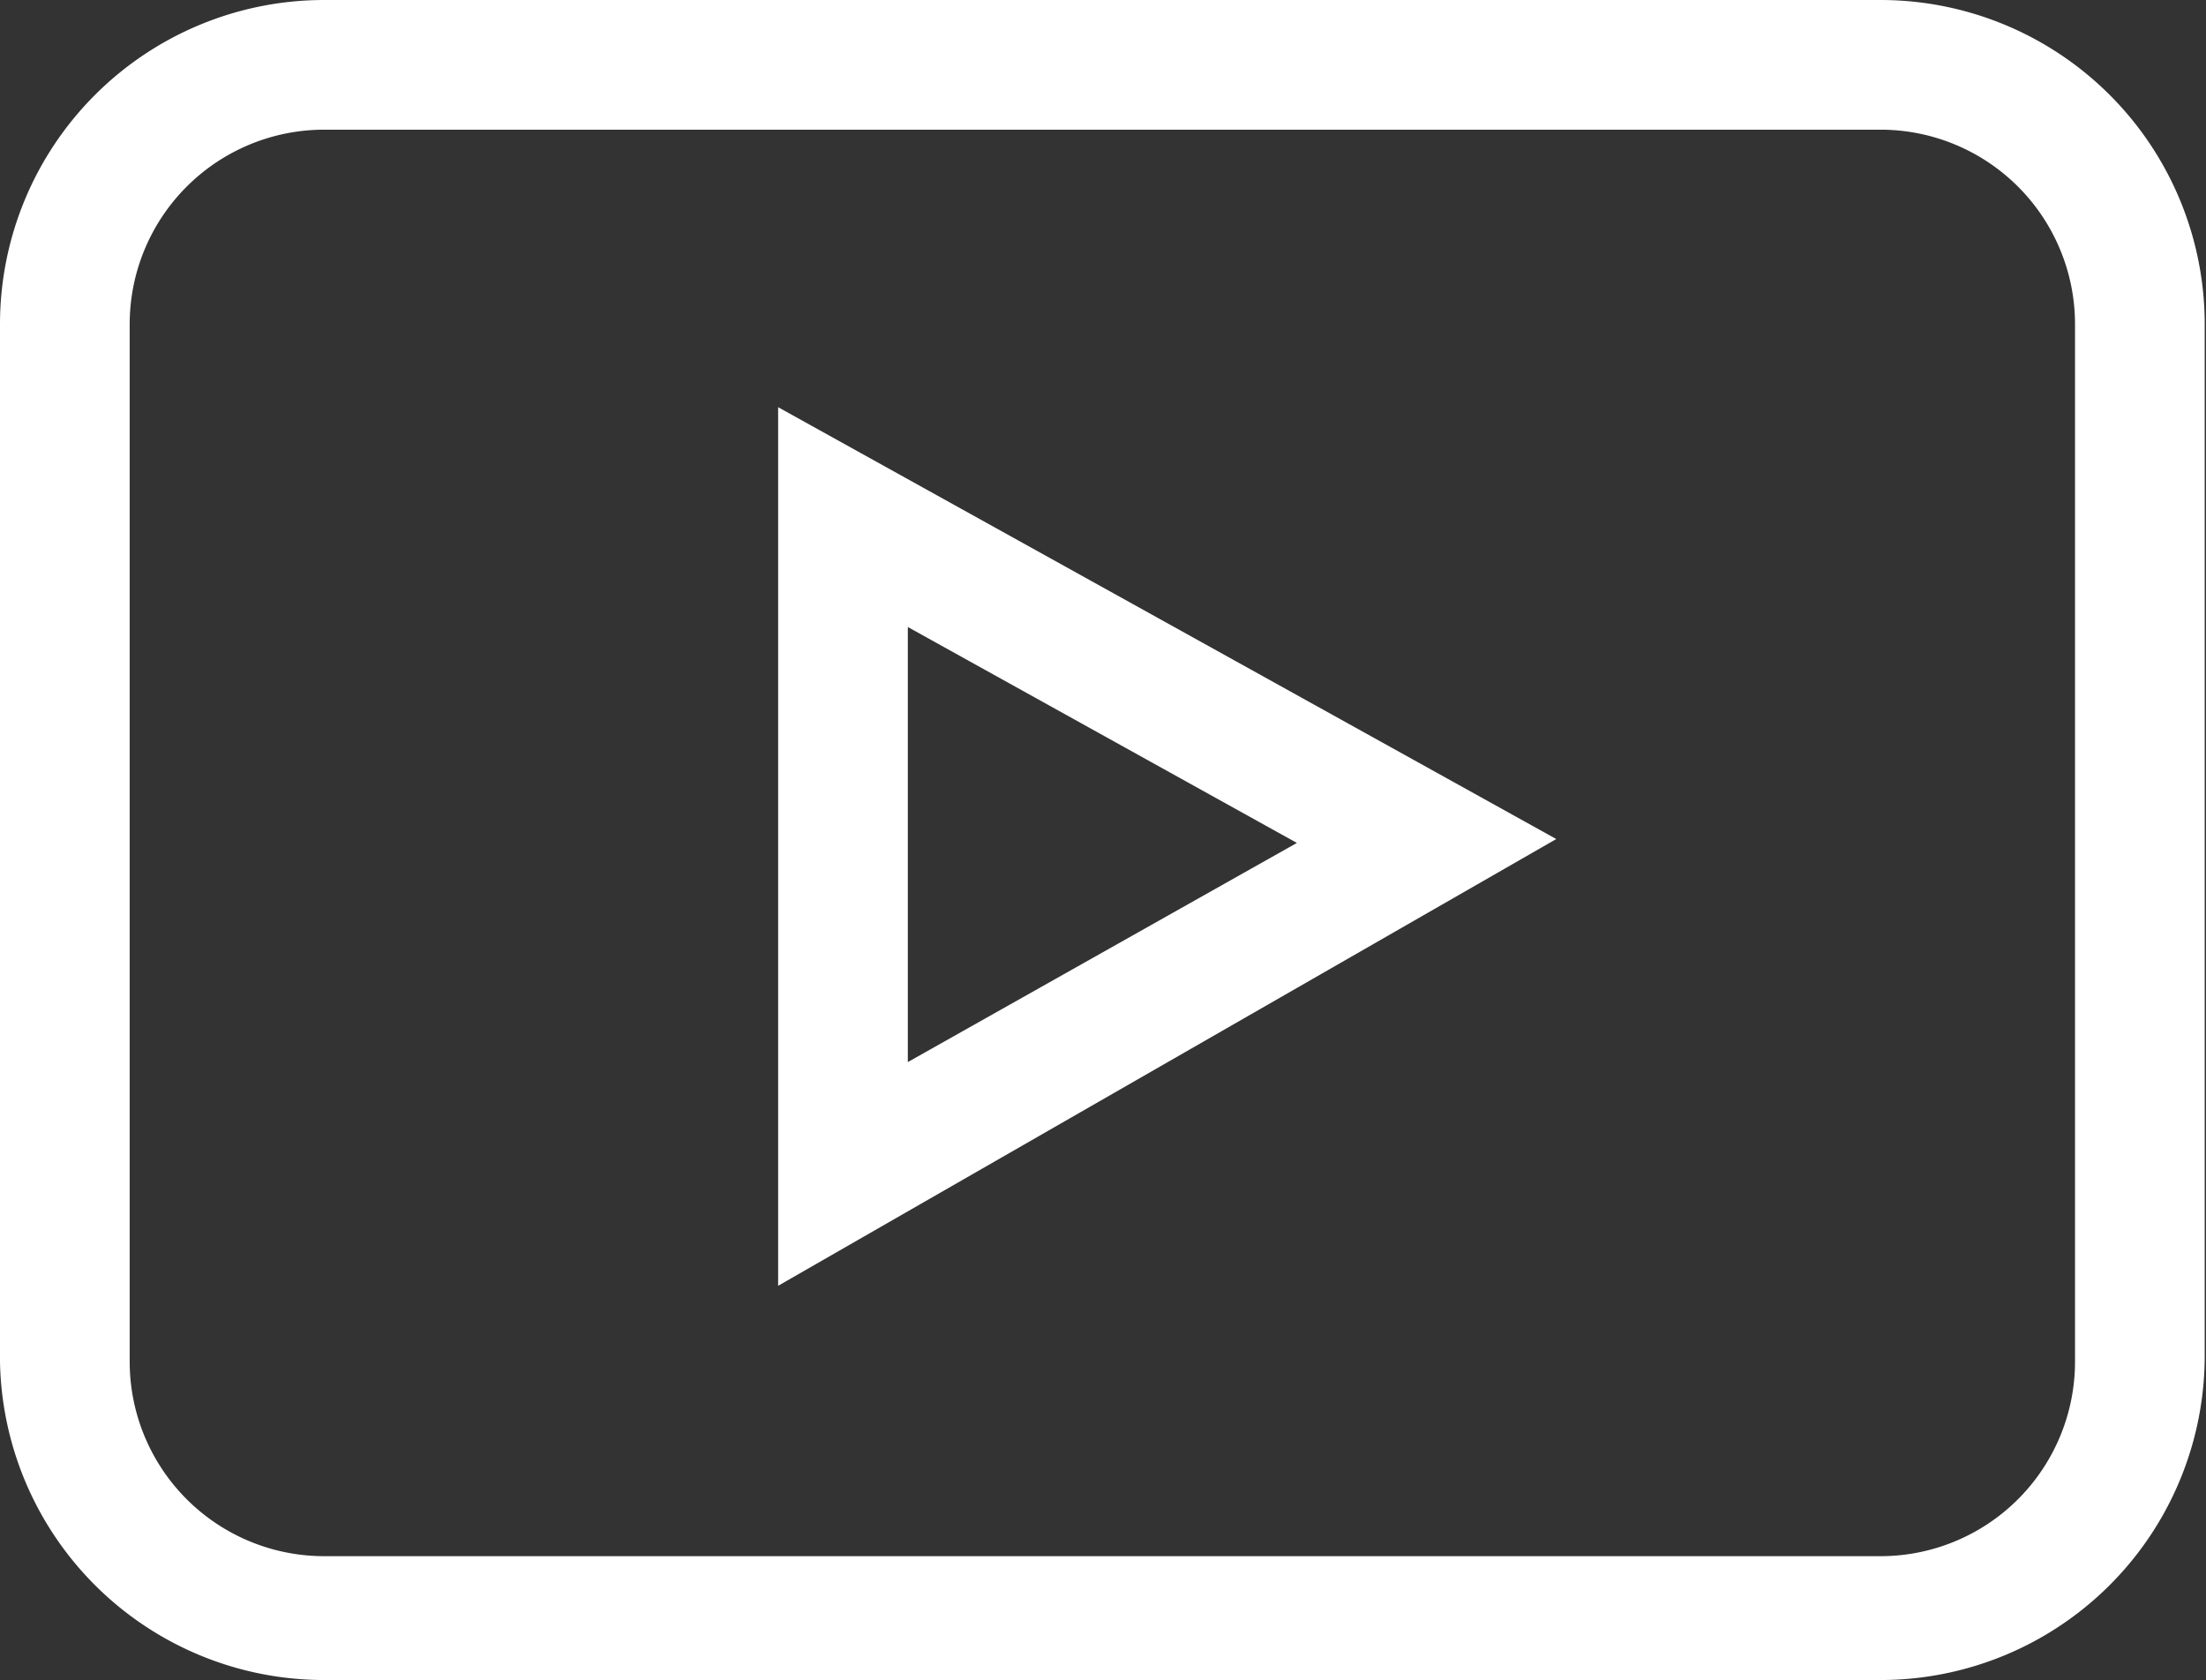 <svg xmlns="http://www.w3.org/2000/svg" viewBox="0 0 34.02 25.91"><rect x="0" y="0" width="34.02" height="25.91" fill="#333333" stroke="none"/><g id="Capa_2" data-name="Capa 2"><g id="redes"><g id="youtube"><path d="M5,25.91H29a5,5,0,0,0,5-5V5a5,5,0,0,0-5-5H5A5,5,0,0,0,0,5v16A5,5,0,0,0,5,25.91ZM2,5A3,3,0,0,1,5,2H29a3,3,0,0,1,3,3v16a3,3,0,0,1-3,3H5a3,3,0,0,1-3-3Z" style="fill:#fff"/><path d="M12,6.28V19.83l12-6.89Zm2,3.39L20,13,14,16.38Z" style="fill:#fff"/></g></g></g></svg>
